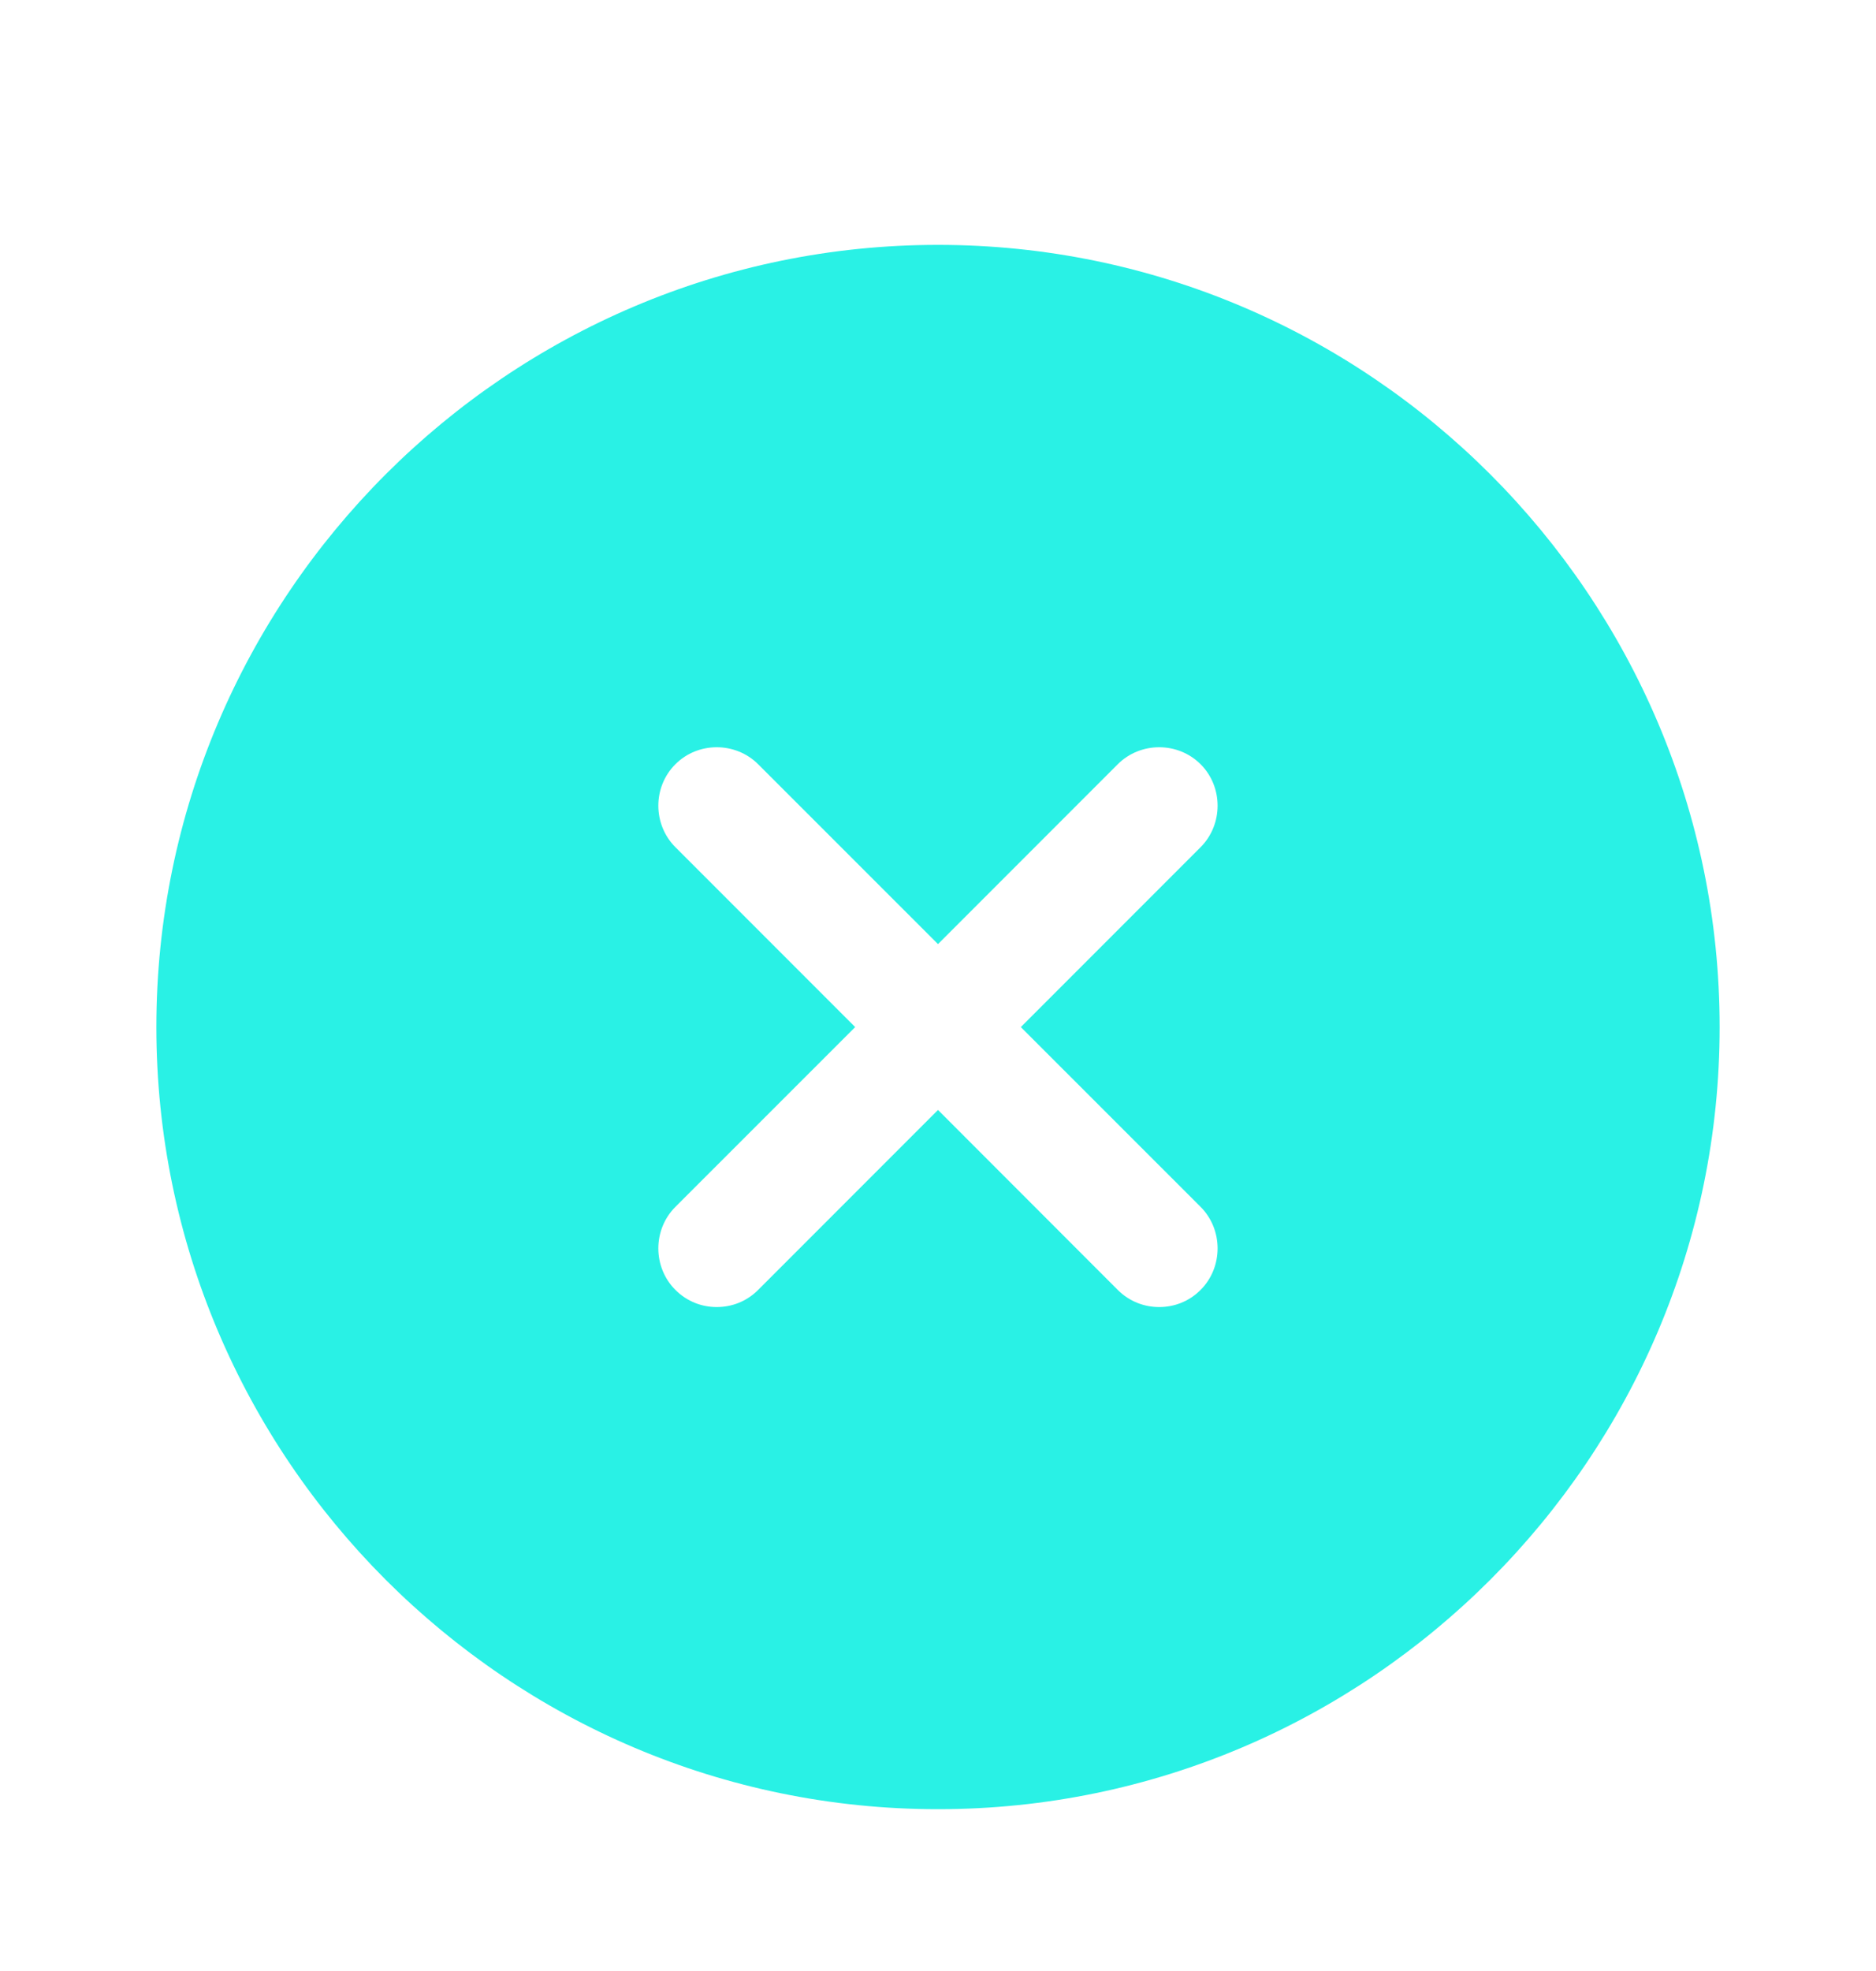 <svg width="20" height="21" viewBox="0 0 20 21" fill="none" xmlns="http://www.w3.org/2000/svg">
<path d="M10 2.609C5.408 2.609 1.667 6.351 1.667 10.943C1.667 15.534 5.408 19.276 10 19.276C14.591 19.276 18.333 15.534 18.333 10.943C18.333 6.351 14.591 2.609 10 2.609ZM12.8 12.859C13.041 13.101 13.041 13.501 12.8 13.743C12.675 13.868 12.517 13.926 12.358 13.926C12.2 13.926 12.041 13.868 11.916 13.743L10 11.826L8.083 13.743C7.958 13.868 7.8 13.926 7.641 13.926C7.483 13.926 7.325 13.868 7.2 13.743C6.958 13.501 6.958 13.101 7.2 12.859L9.117 10.943L7.2 9.026C6.958 8.784 6.958 8.384 7.2 8.143C7.441 7.901 7.841 7.901 8.083 8.143L10 10.059L11.916 8.143C12.158 7.901 12.558 7.901 12.8 8.143C13.041 8.384 13.041 8.784 12.8 9.026L10.883 10.943L12.8 12.859Z" fill="#29F1E5"/>
</svg>
